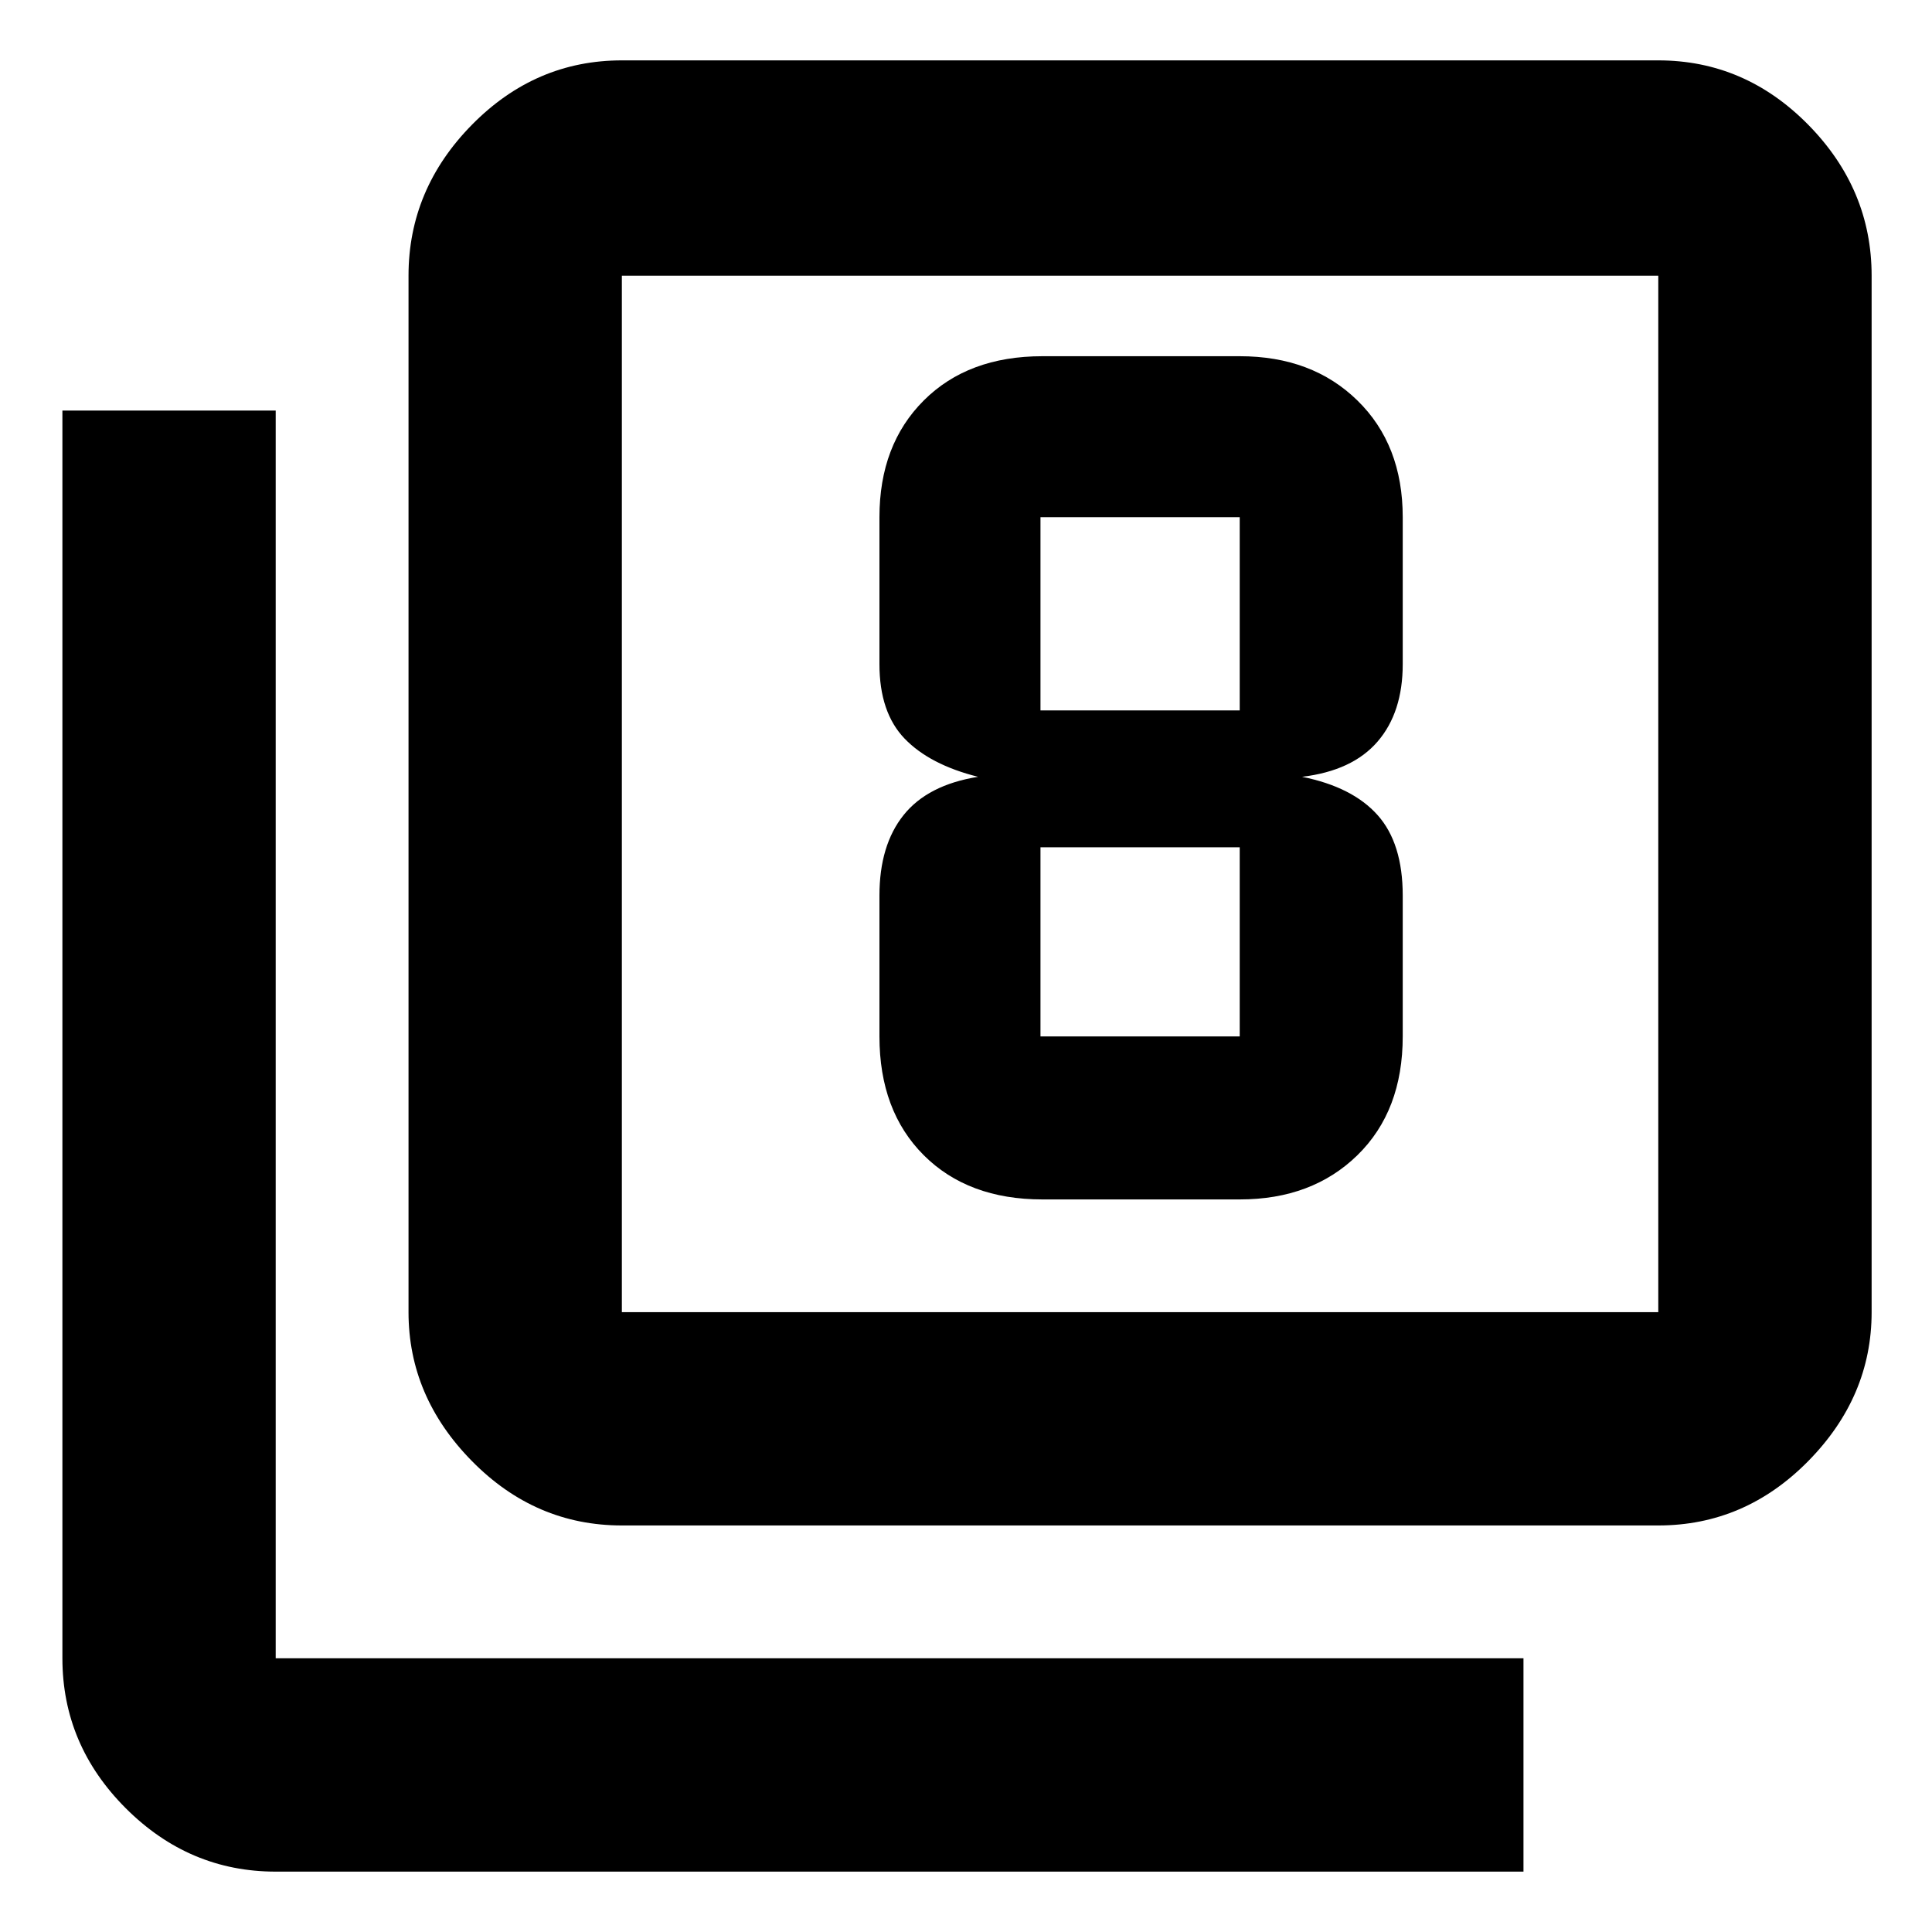 <svg xmlns="http://www.w3.org/2000/svg" height="40" width="40"><path d="M21.583 24.833h4.084q1.5 0 2.437-.916.938-.917.938-2.459v-2.916q0-1.084-.521-1.667t-1.563-.792q1.042-.125 1.563-.729.521-.604.521-1.604v-3.042q0-1.5-.938-2.416-.937-.917-2.437-.917h-4.084q-1.541 0-2.458.917-.917.916-.917 2.416v3.042q0 1 .521 1.542.521.541 1.521.791-1.042.167-1.542.792t-.5 1.667v2.916q0 1.542.917 2.459.917.916 2.458.916Zm-.041-14.125h4.125v4h-4.125v-4Zm0 10.75v-3.916h4.125v3.916Zm-8.667 10.125q-1.792 0-3.104-1.333-1.313-1.333-1.313-3.083V5.708q0-1.791 1.313-3.125 1.312-1.333 3.104-1.333h21.458q1.792 0 3.105 1.333 1.312 1.334 1.312 3.125v21.459q0 1.75-1.312 3.083-1.313 1.333-3.105 1.333Zm0-4.416h21.458V5.708H12.875v21.459ZM5.708 38.75q-1.791 0-3.104-1.312-1.312-1.313-1.312-3.105V8.5h4.416v25.833h25.834v4.417Zm7.167-33.042v21.459V5.708Z"/></svg>